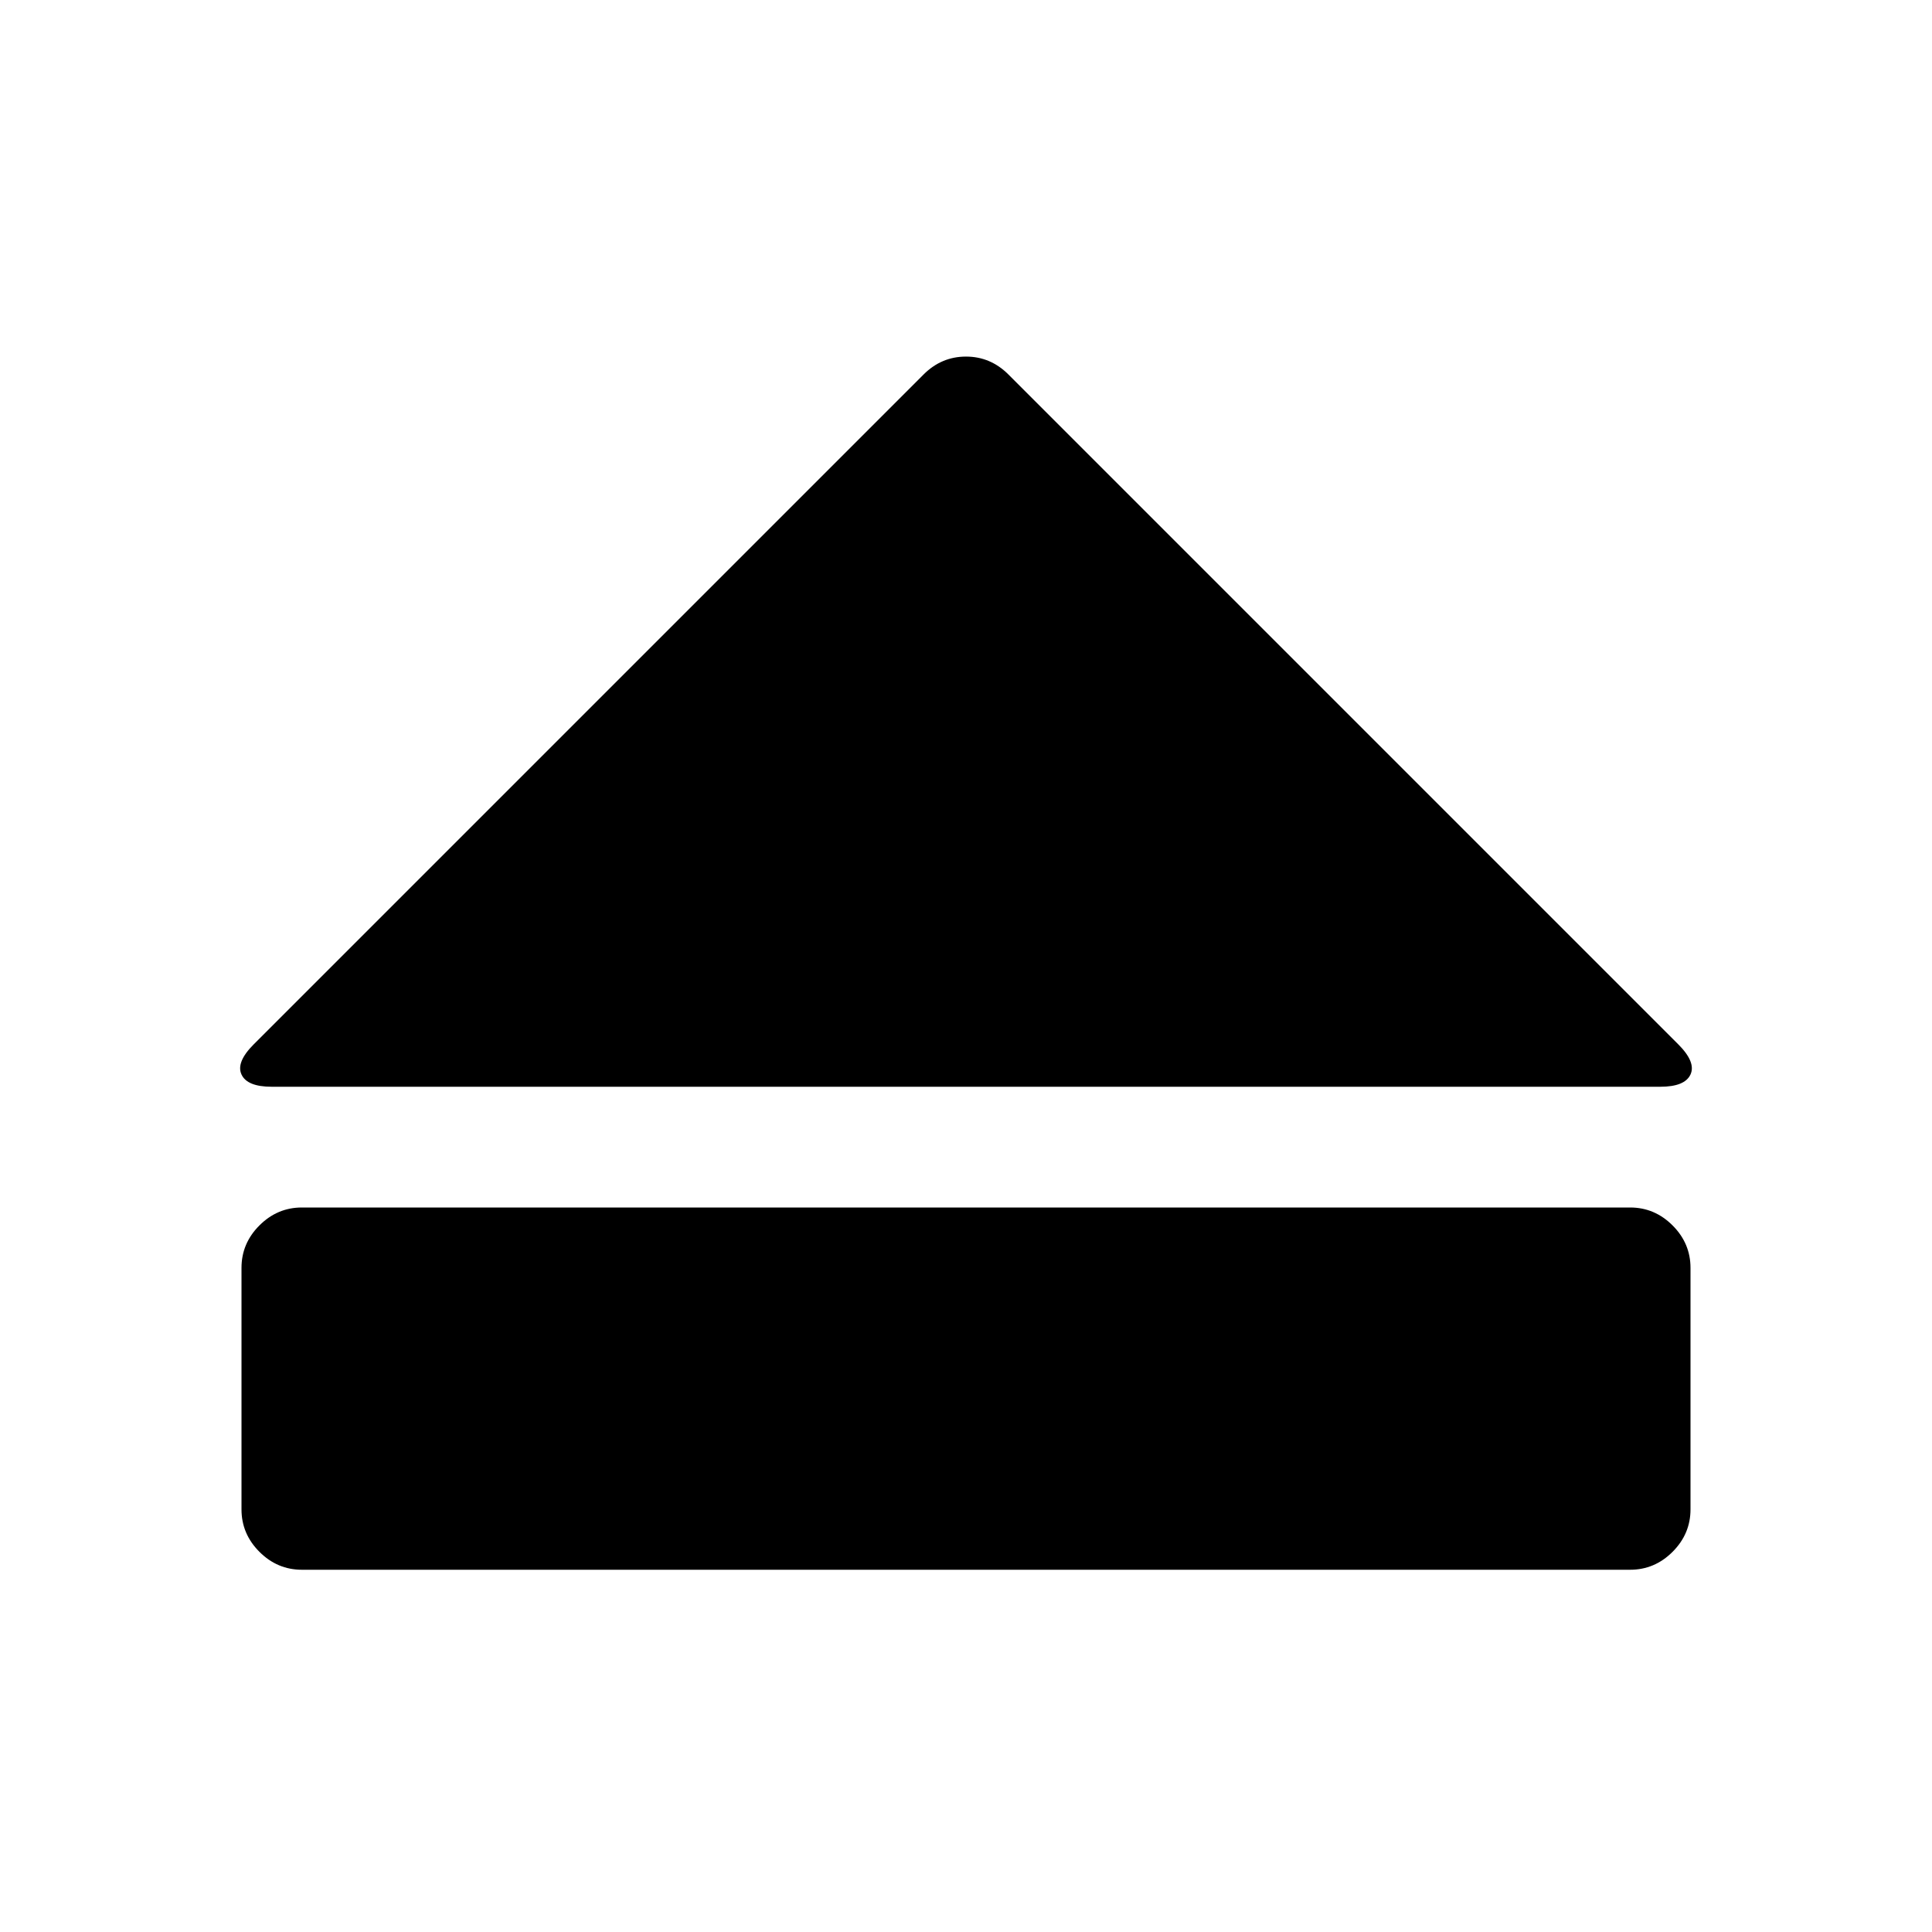 <svg width="2048" height="2048" viewBox="0 0 2048 2048" xmlns="http://www.w3.org/2000/svg"><path d="M269 1107l710-710q19-19 45-19t45 19l710 710q19 19 13 32t-32 13H288q-26 0-32-13t13-32zm1459 557H320q-26 0-45-19t-19-45v-256q0-26 19-45t45-19h1408q26 0 45 19t19 45v256q0 26-19 45t-45 19z"/></svg>